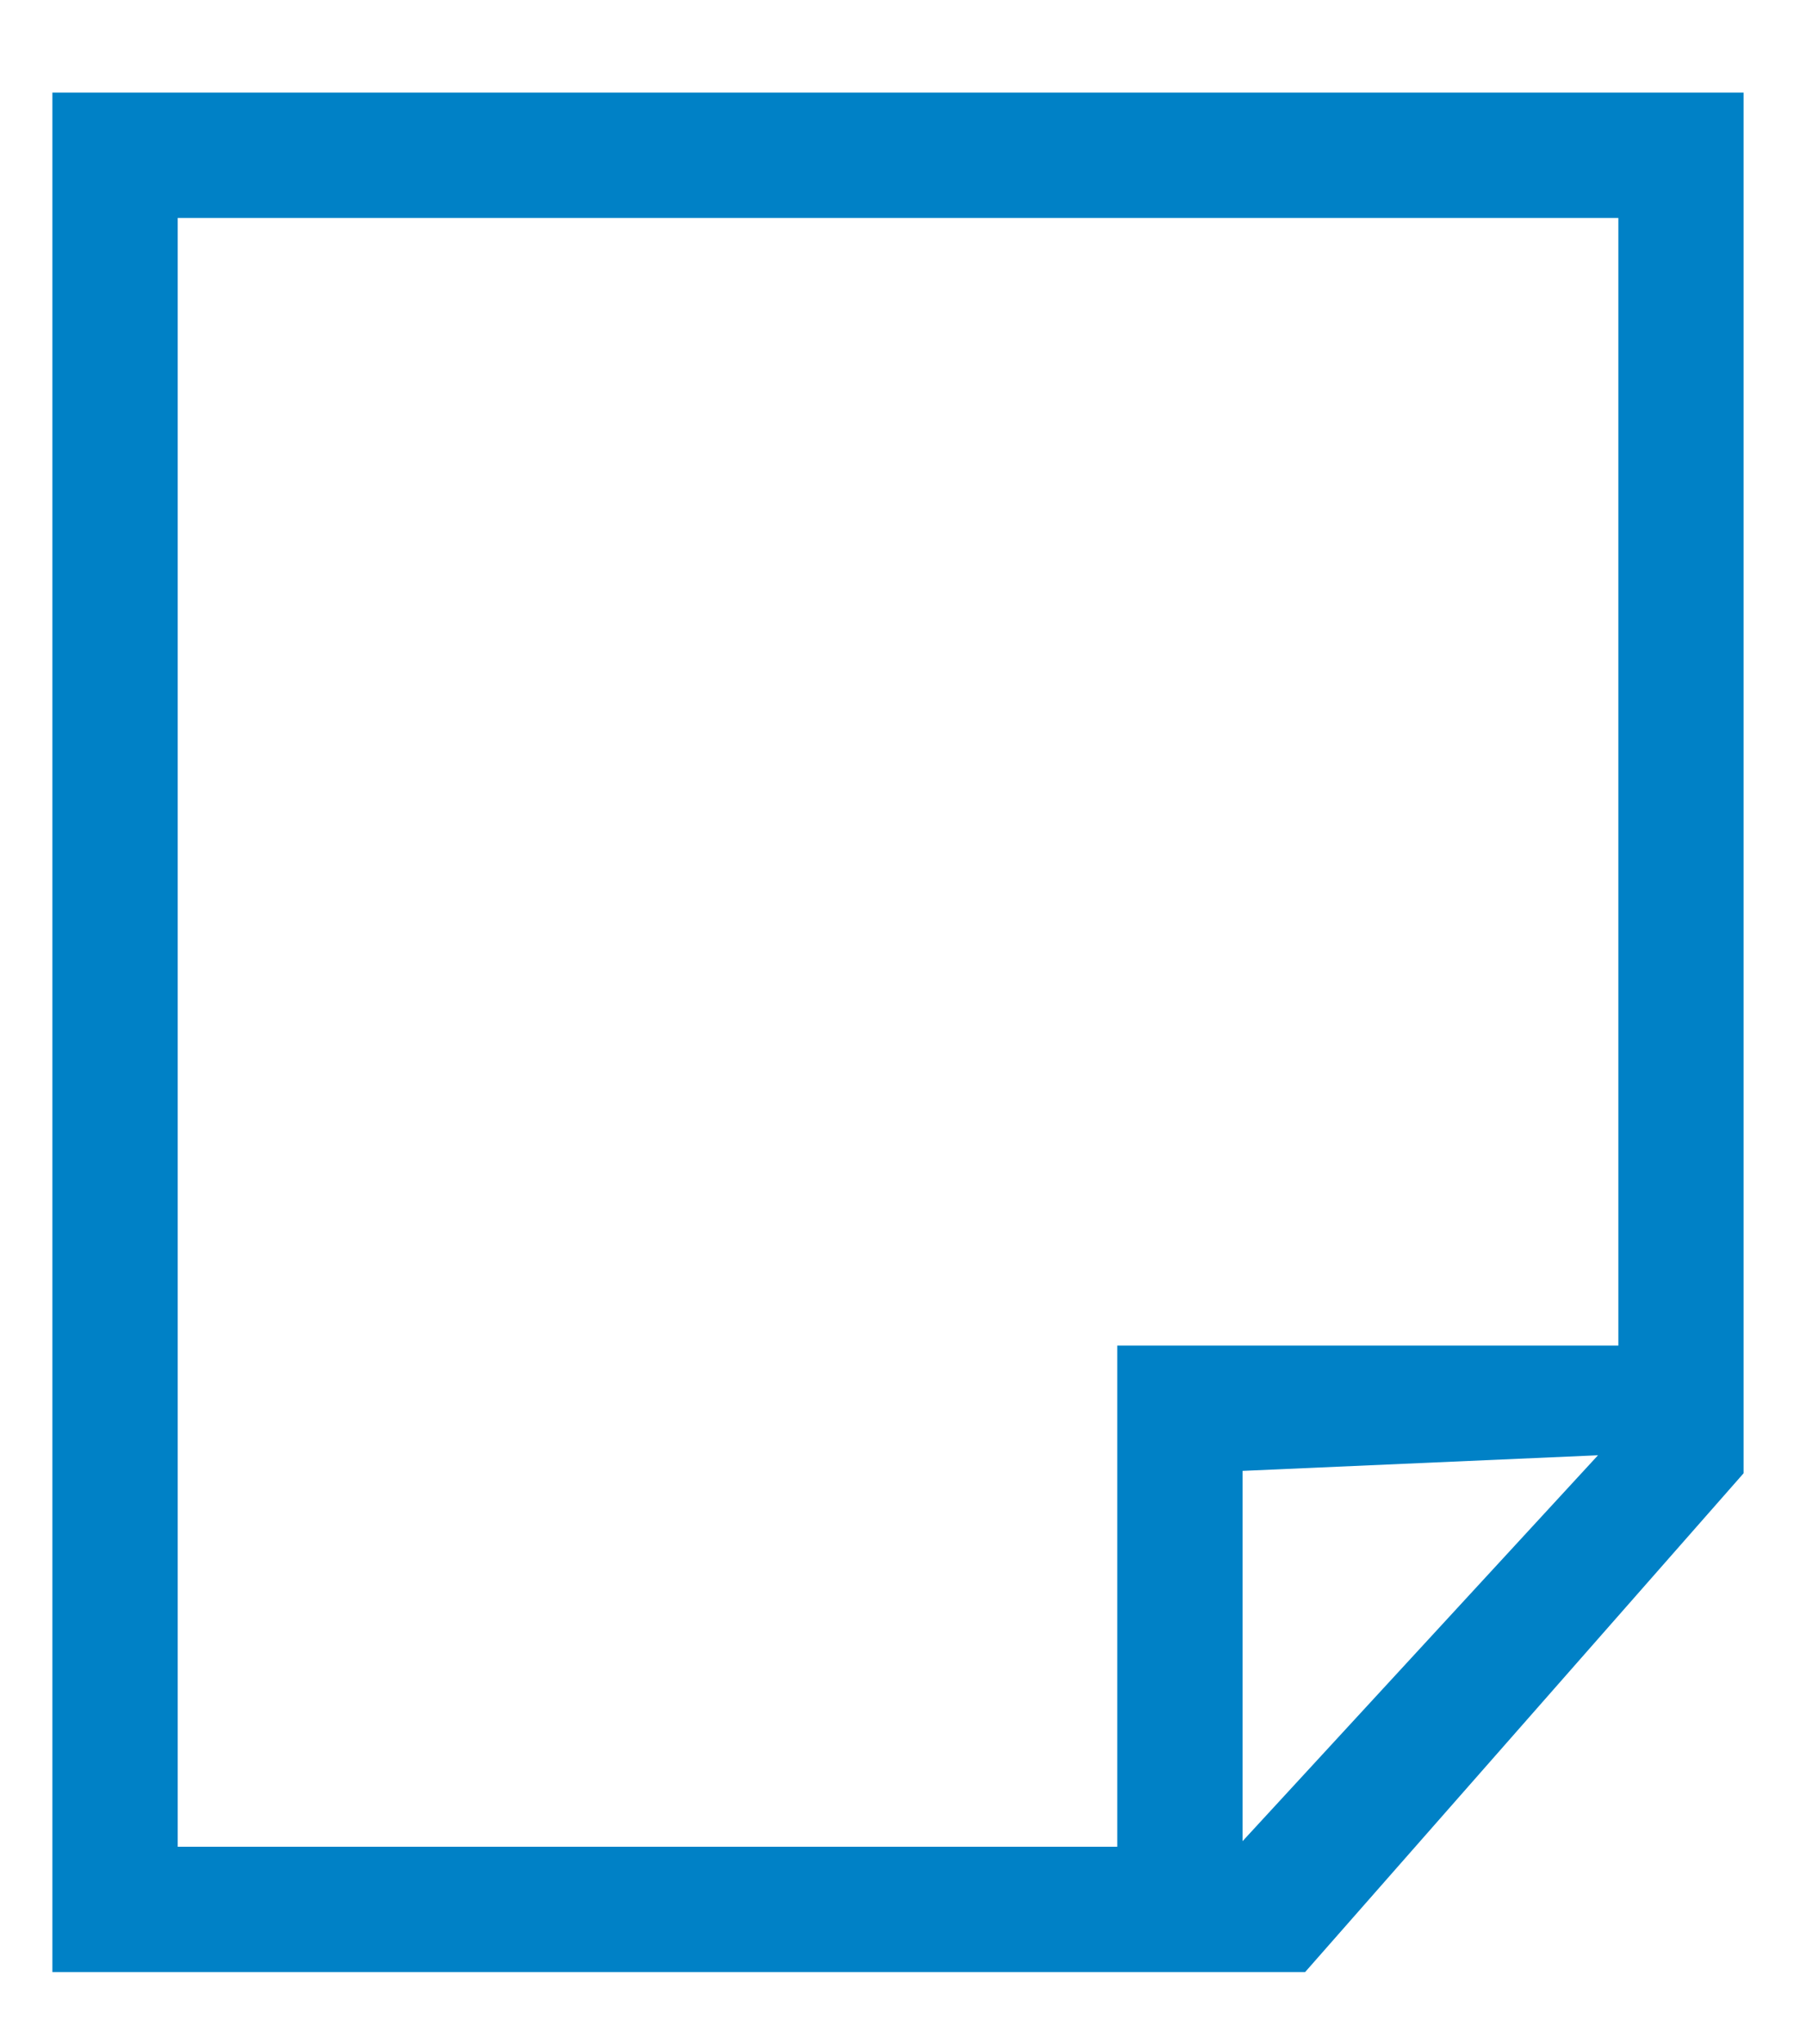 <?xml version="1.0" encoding="utf-8"?>
<!-- Generator: Adobe Illustrator 16.0.0, SVG Export Plug-In . SVG Version: 6.00 Build 0)  -->
<!DOCTYPE svg PUBLIC "-//W3C//DTD SVG 1.1//EN" "http://www.w3.org/Graphics/SVG/1.1/DTD/svg11.dtd">
<svg version="1.1" xmlns="http://www.w3.org/2000/svg" xmlns:xlink="http://www.w3.org/1999/xlink" x="0px" y="0px"
	 width="29.166px" height="33px" viewBox="0 0 29.166 33" enable-background="new 0 0 29.166 33" xml:space="preserve">
<g id="Layer_1">
	<path fill="#0081C6" d="M0.846,1.496v30.347h20.231l7.081-8.054V1.496H0.846z M25.807,23.498l-5.74,6.231V23.75 M26.136,3.519
		v18.208h-8.093v8.092H2.87V3.519"/>
</g>
<g id="Layer_2">
</g>
</svg>
